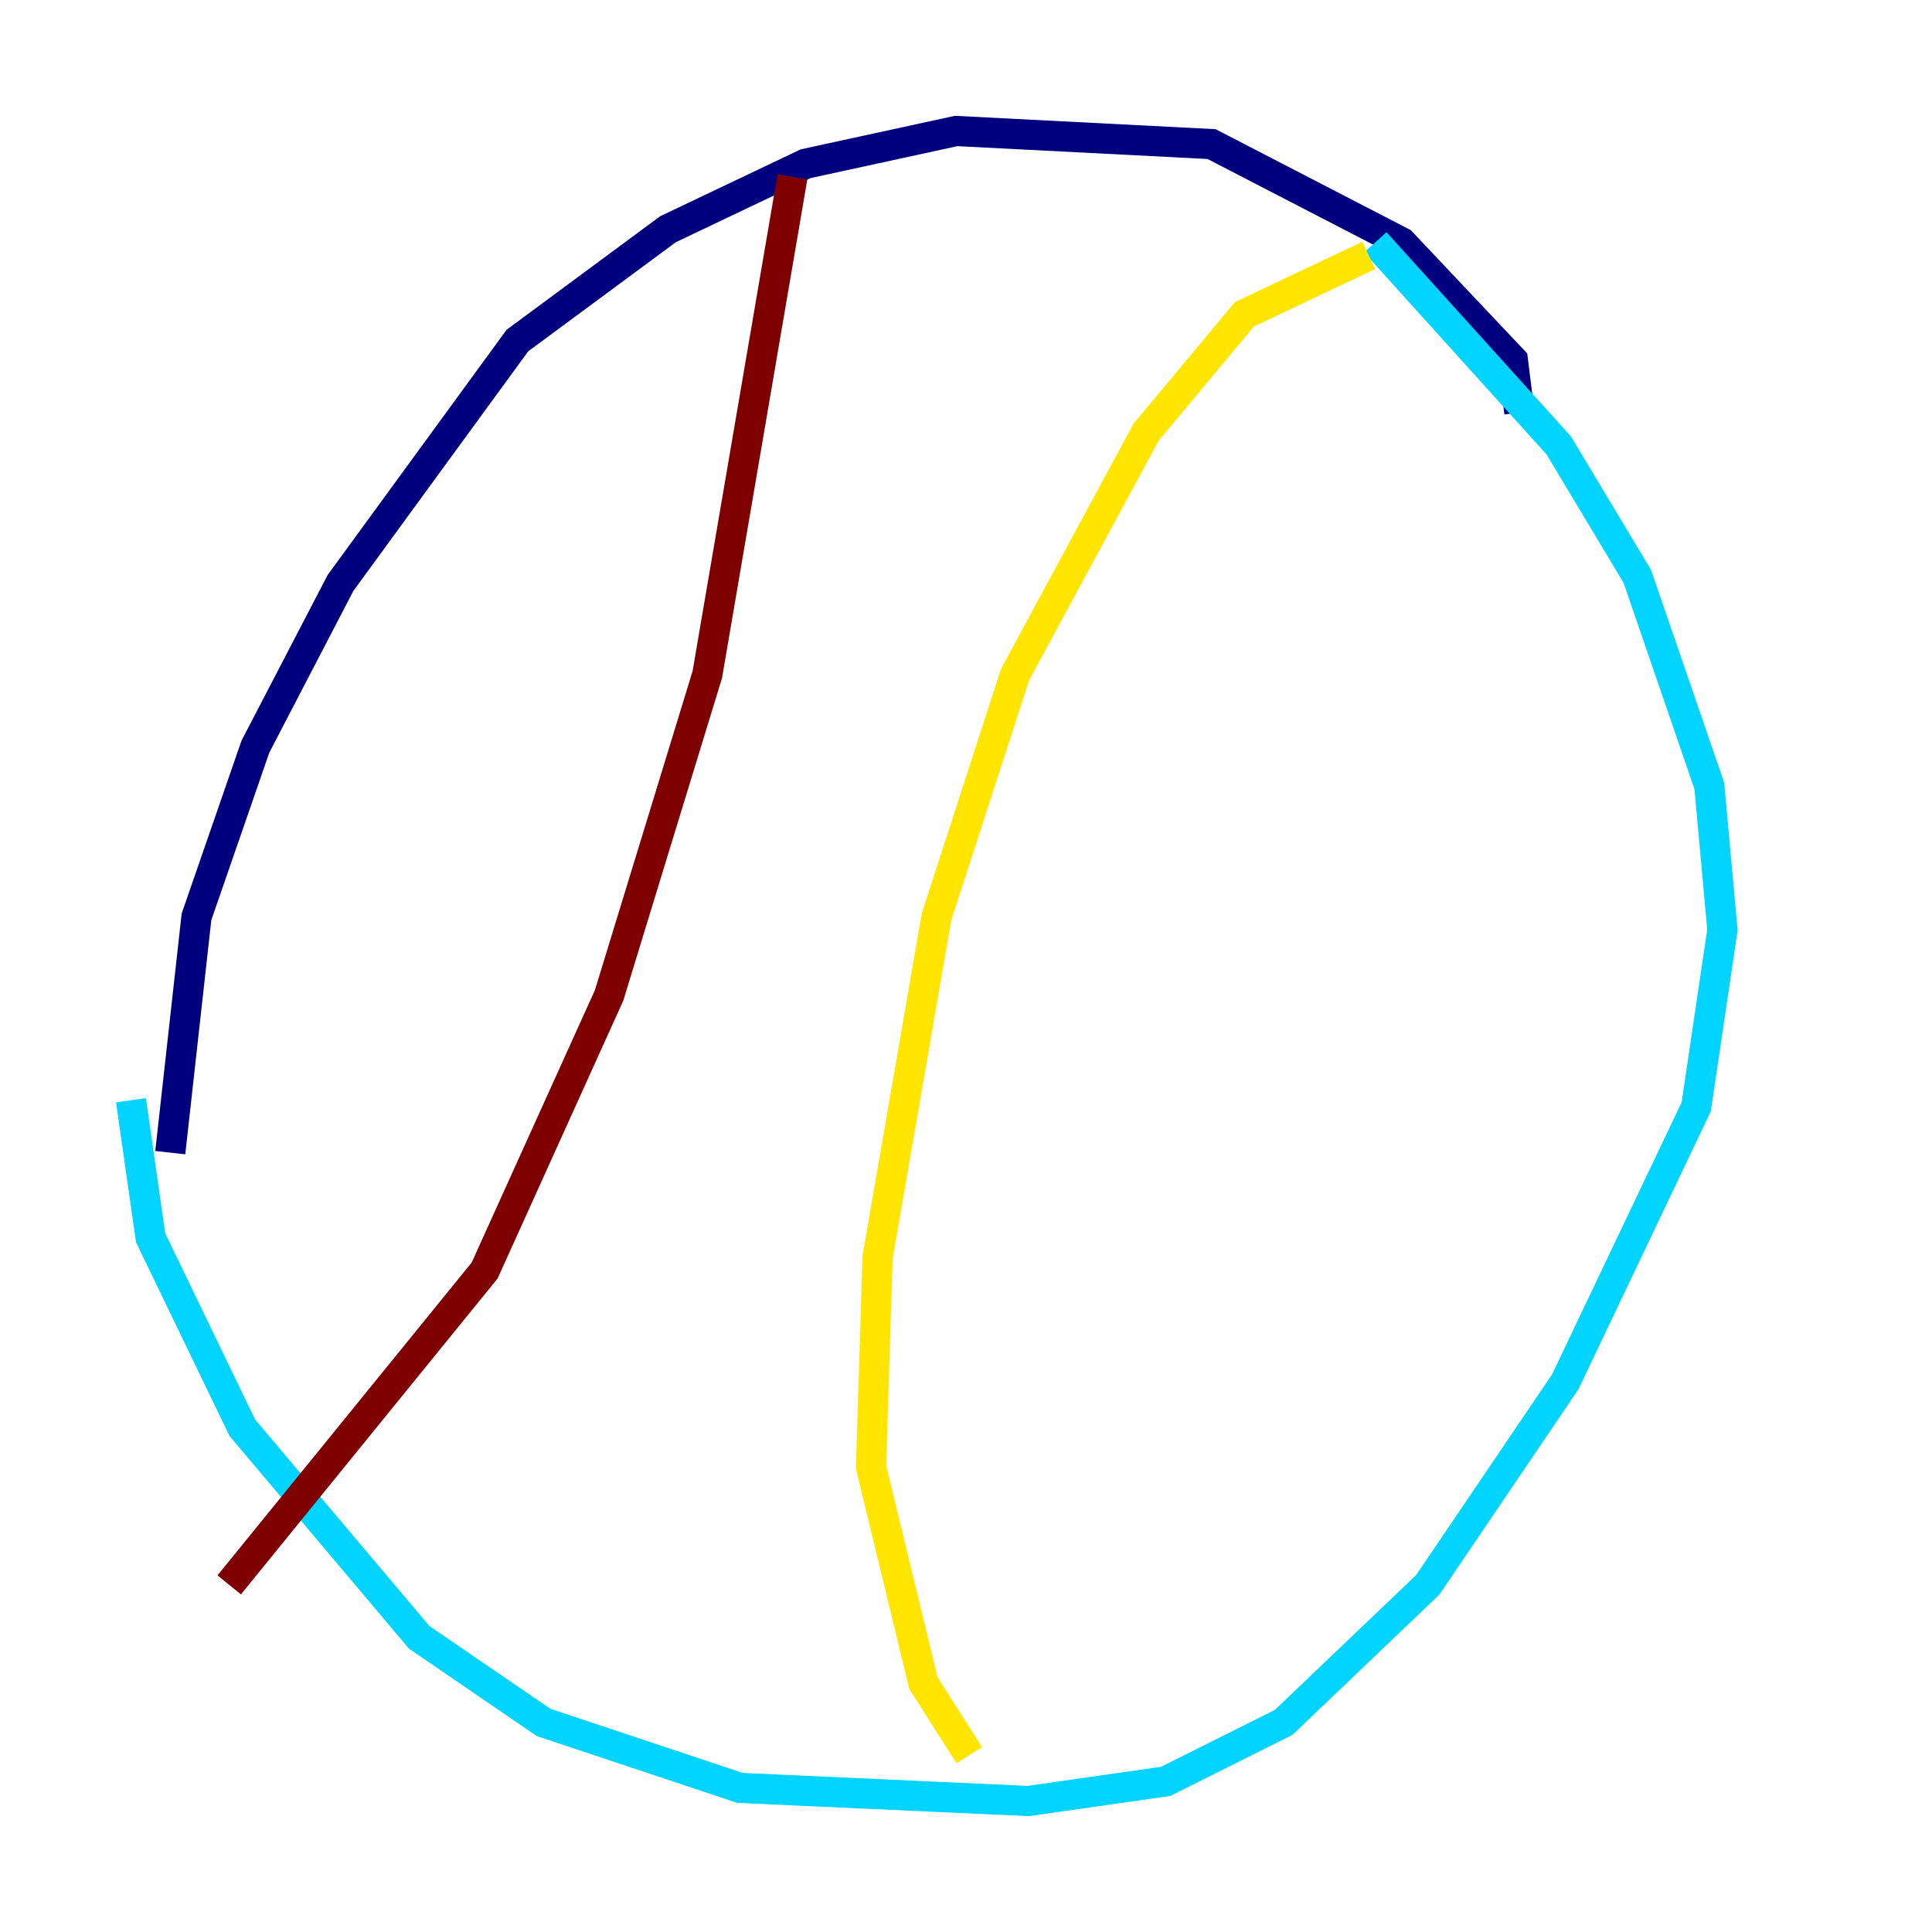 <?xml version="1.0" encoding="utf-8" ?>
<svg baseProfile="tiny" height="128" version="1.2" viewBox="0,0,128,128" width="128" xmlns="http://www.w3.org/2000/svg" xmlns:ev="http://www.w3.org/2001/xml-events" xmlns:xlink="http://www.w3.org/1999/xlink"><defs /><polyline fill="none" points="100.664,27.336 100.231,23.864 92.854,16.054 80.271,9.546 63.349,8.678 53.37,10.848 44.258,15.186 34.278,22.563 22.563,38.617 16.922,49.464 13.017,60.746 11.281,76.366" stroke="#00007f" stroke-width="2" /><polyline fill="none" points="8.678,72.895 9.98,82.007 16.054,94.59 27.77,108.475 36.014,114.115 49.031,118.454 68.122,119.322 77.234,118.02 85.044,114.115 94.59,105.003 103.702,91.552 112.38,73.329 114.115,61.614 113.248,52.068 108.475,38.183 103.268,29.505 91.119,16.054" stroke="#00d4ff" stroke-width="2" /><polyline fill="none" points="90.685,16.922 82.441,20.827 75.932,28.637 67.254,44.691 62.047,60.746 58.142,83.308 57.709,97.193 61.18,111.512 64.217,116.285" stroke="#ffe500" stroke-width="2" /><polyline fill="none" points="52.502,11.715 46.861,44.691 40.352,65.953 32.108,84.176 15.186,105.003" stroke="#7f0000" stroke-width="2" /></svg>